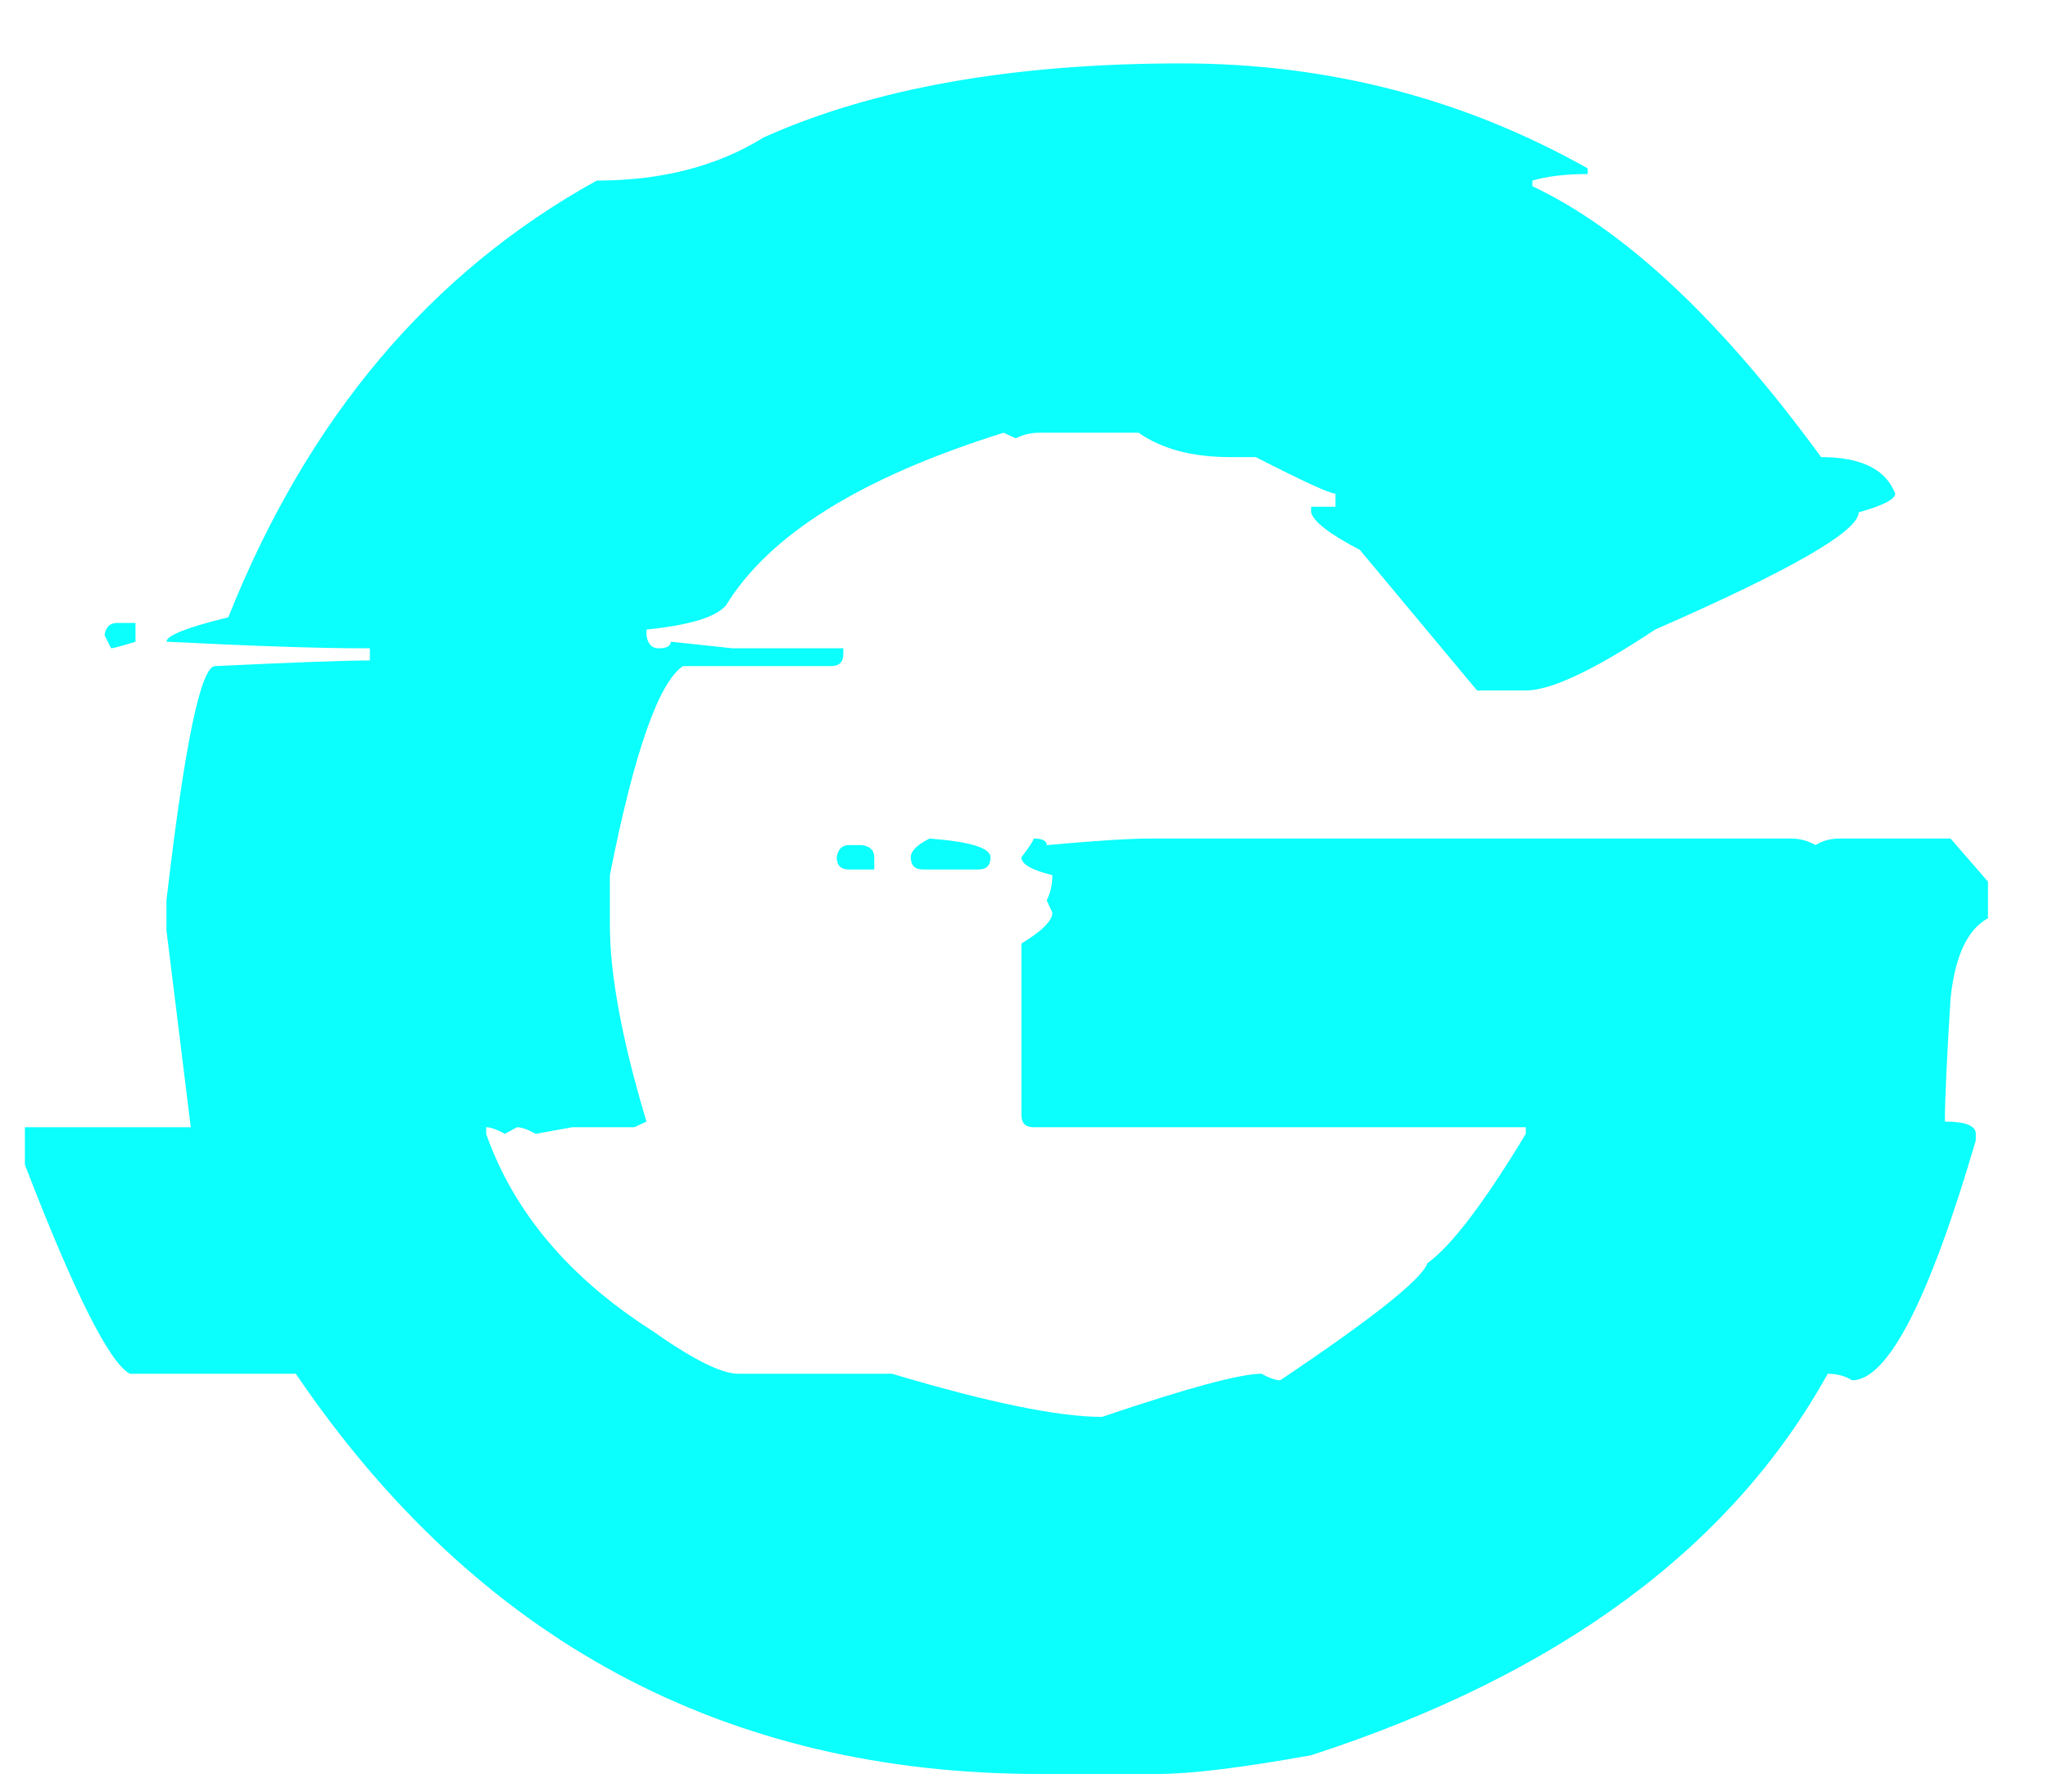 <svg xmlns="http://www.w3.org/2000/svg" width="32" height="28" fill="none" viewBox="0 0 32 28"><path fill="#0AFFFD" d="M18.465 0.991C20.75 0.991 22.864 1.538 24.808 2.632V2.72C24.466 2.72 24.178 2.754 23.943 2.822V2.91C25.389 3.594 26.893 5.005 28.455 7.144C29.08 7.144 29.466 7.334 29.612 7.715C29.612 7.803 29.422 7.9 29.041 8.008C29.041 8.301 27.981 8.911 25.862 9.839C24.905 10.474 24.231 10.791 23.841 10.791H23.079L21.248 8.594C20.779 8.35 20.525 8.154 20.486 8.008V7.92H20.867V7.715C20.779 7.715 20.364 7.524 19.622 7.144H19.227C18.631 7.144 18.152 7.017 17.791 6.763H16.253C16.106 6.763 15.979 6.792 15.872 6.851L15.682 6.763C13.465 7.456 12.02 8.354 11.346 9.458C11.19 9.644 10.774 9.771 10.101 9.839V9.927C10.12 10.063 10.184 10.132 10.291 10.132C10.418 10.132 10.481 10.098 10.481 10.029L11.448 10.132H13.177V10.22C13.177 10.347 13.113 10.41 12.986 10.41H10.672C10.291 10.664 9.91 11.753 9.529 13.677V14.453C9.529 15.234 9.72 16.26 10.101 17.529L9.91 17.617H8.943L8.372 17.72C8.245 17.651 8.147 17.617 8.079 17.617L7.889 17.72C7.762 17.651 7.664 17.617 7.596 17.617V17.72C8.025 18.94 8.89 19.966 10.188 20.796C10.823 21.245 11.273 21.47 11.536 21.47H13.938C15.442 21.919 16.536 22.144 17.22 22.144C18.548 21.694 19.378 21.47 19.71 21.47C19.837 21.538 19.935 21.572 20.003 21.572C21.458 20.596 22.225 19.985 22.303 19.741C22.674 19.477 23.186 18.804 23.841 17.72V17.617H16.15C16.023 17.617 15.96 17.554 15.96 17.427V14.746C16.282 14.551 16.443 14.39 16.443 14.263L16.355 14.072C16.414 13.955 16.443 13.823 16.443 13.677C16.121 13.599 15.96 13.506 15.96 13.398C16.087 13.232 16.15 13.135 16.15 13.105C16.287 13.105 16.355 13.14 16.355 13.208C17.107 13.14 17.649 13.105 17.981 13.105H27.986C28.123 13.105 28.25 13.14 28.367 13.208C28.475 13.14 28.602 13.105 28.748 13.105H30.477L31.062 13.779V14.351C30.74 14.526 30.545 14.946 30.477 15.61C30.418 16.548 30.389 17.188 30.389 17.529C30.711 17.529 30.872 17.593 30.872 17.72V17.822C30.14 20.322 29.495 21.572 28.939 21.572C28.831 21.504 28.704 21.47 28.558 21.47C27.054 24.185 24.363 26.172 20.486 27.432C19.402 27.627 18.602 27.725 18.084 27.725H16.253C11.331 27.725 7.454 25.64 4.622 21.47H2.029C1.707 21.294 1.16 20.205 0.389 18.203V17.617H2.981L2.601 14.541V14.072C2.884 11.631 3.138 10.41 3.362 10.41C4.603 10.352 5.408 10.322 5.779 10.322V10.132H5.677C5.003 10.132 3.978 10.098 2.601 10.029C2.601 9.932 2.923 9.805 3.567 9.648C4.808 6.533 6.727 4.258 9.324 2.822C10.34 2.822 11.209 2.598 11.932 2.148C13.65 1.377 15.828 0.991 18.465 0.991ZM1.824 9.736H2.117V10.029C1.893 10.098 1.766 10.132 1.736 10.132L1.634 9.927C1.653 9.8 1.717 9.736 1.824 9.736ZM14.524 13.105C15.159 13.154 15.477 13.252 15.477 13.398C15.477 13.525 15.413 13.589 15.286 13.589H14.422C14.295 13.589 14.231 13.525 14.231 13.398C14.231 13.301 14.329 13.203 14.524 13.105ZM13.265 13.208H13.47C13.597 13.227 13.66 13.291 13.66 13.398V13.589H13.265C13.138 13.589 13.074 13.525 13.074 13.398C13.094 13.271 13.157 13.208 13.265 13.208Z"/></svg>